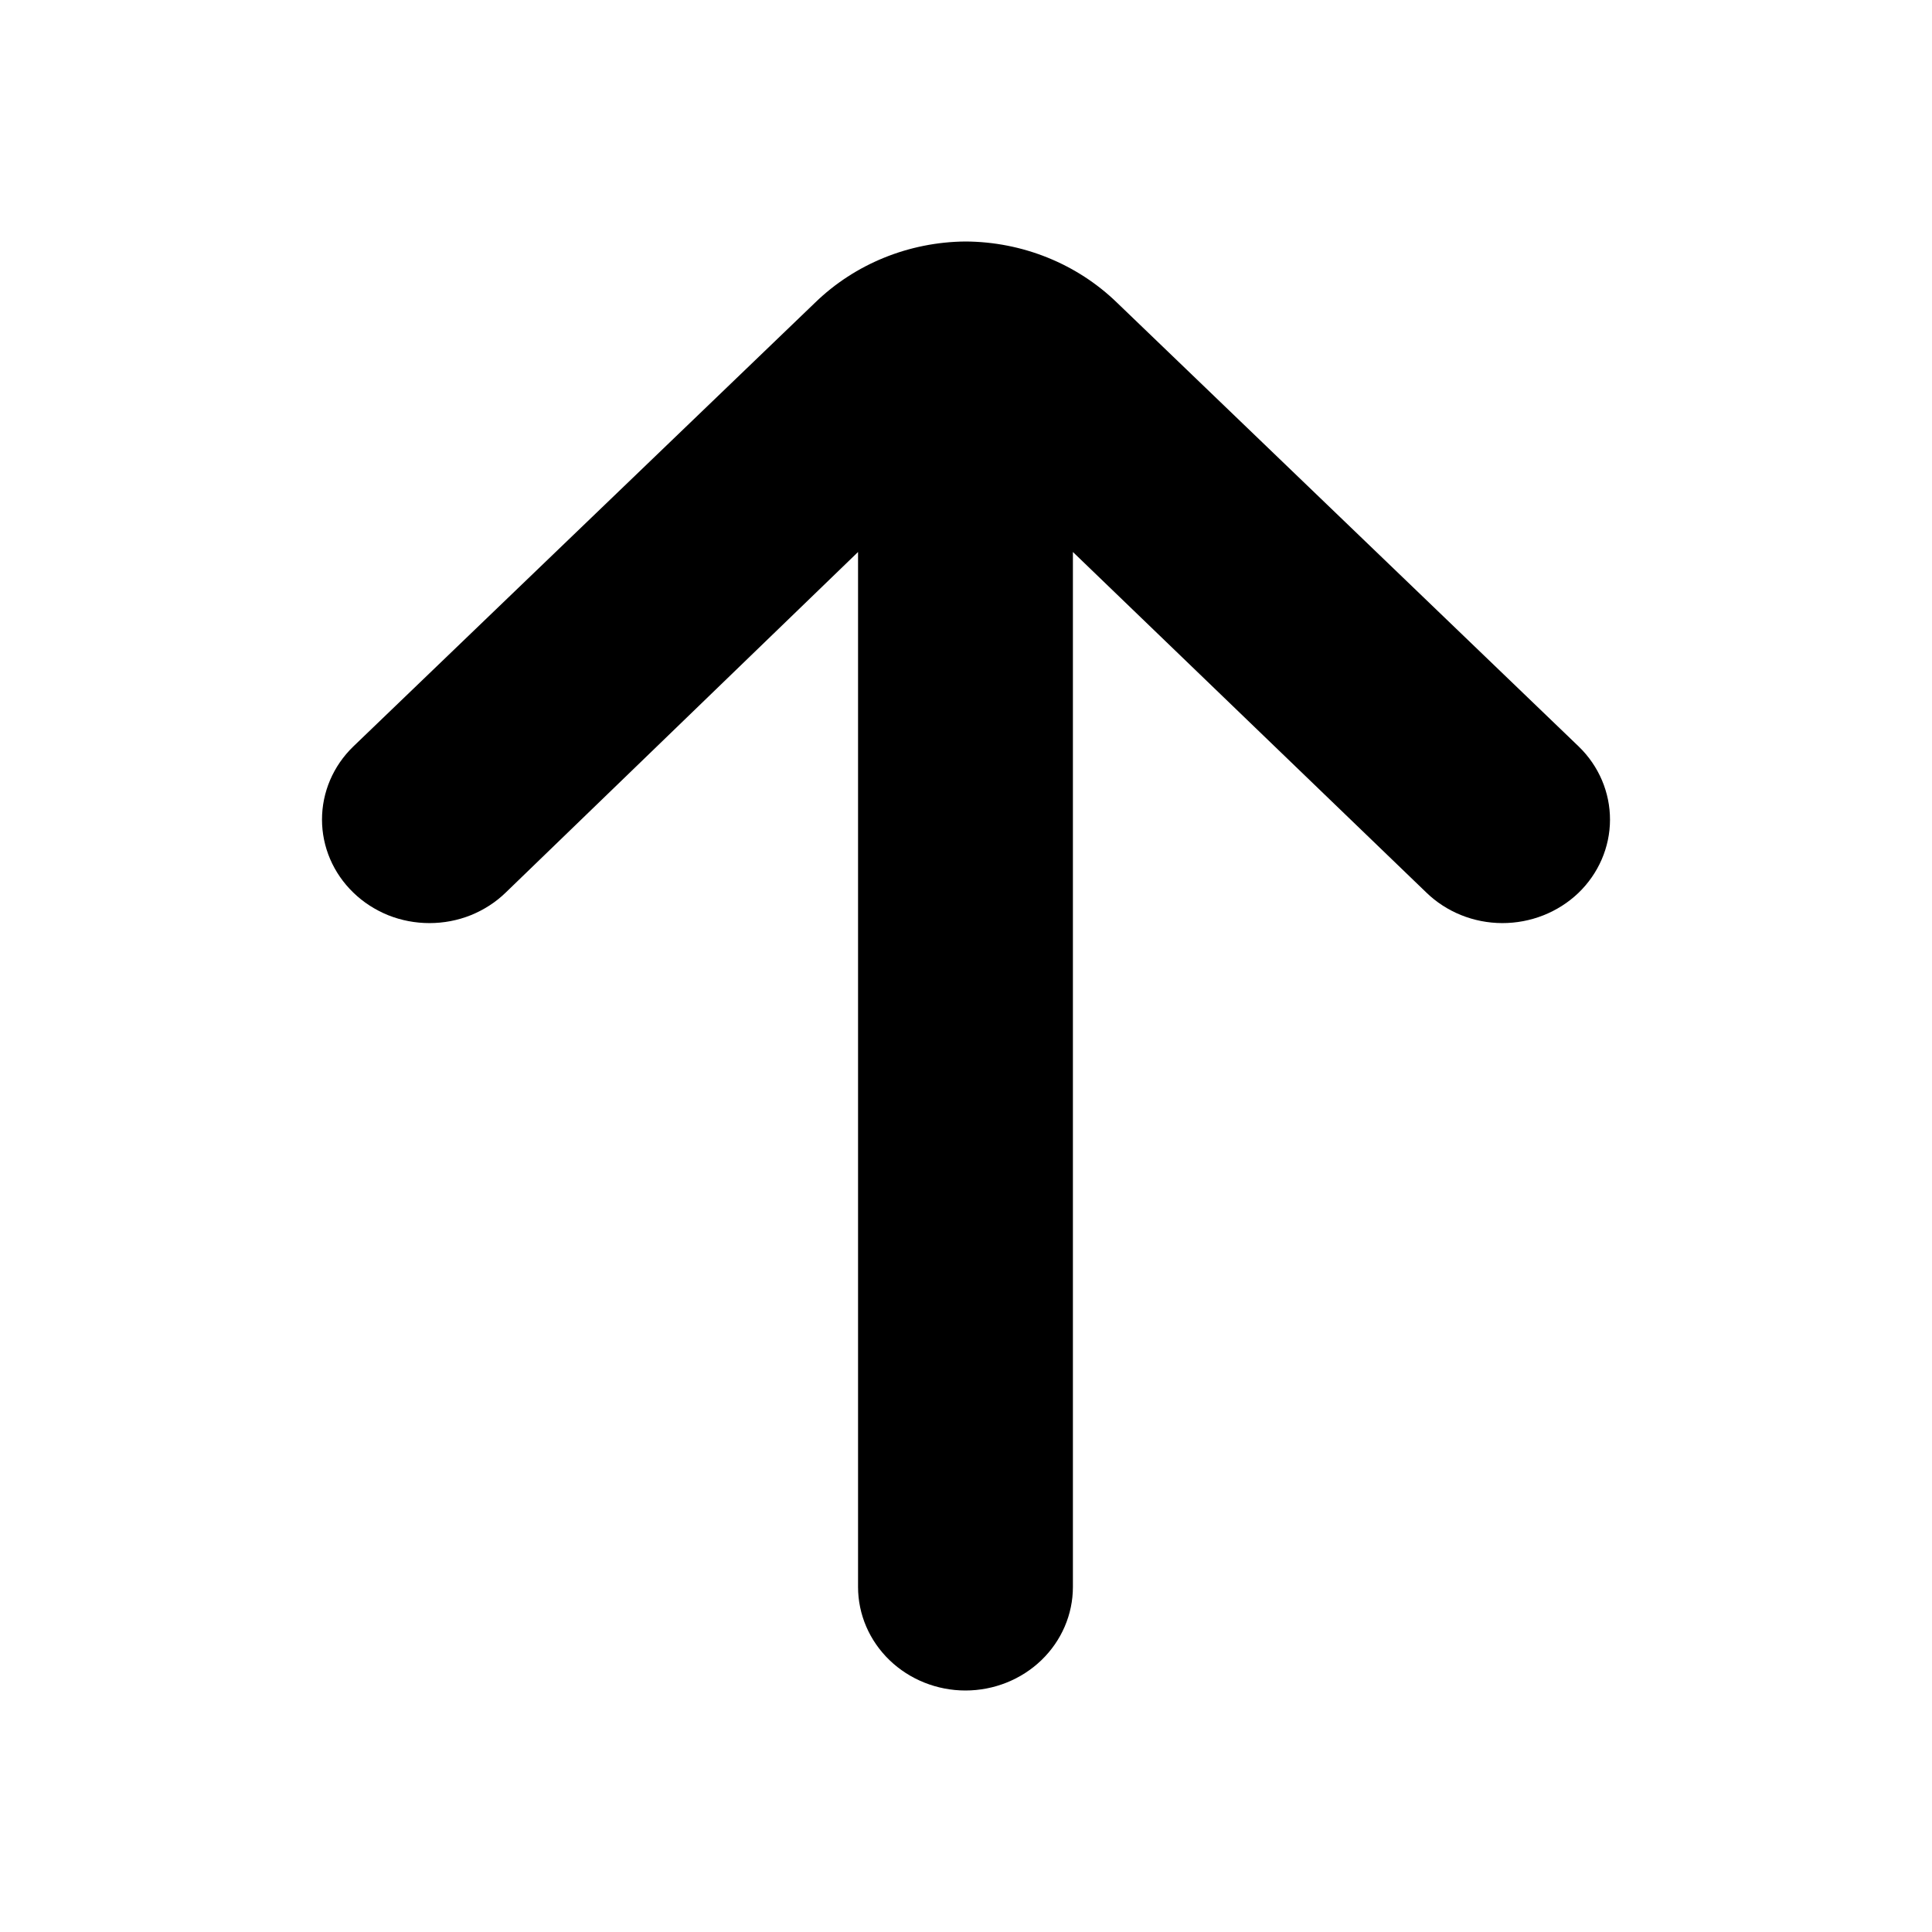 <svg width="24" height="24" viewBox="0 0 24 24" fill="none" xmlns="http://www.w3.org/2000/svg">
<path d="M11.993 3C11.291 3.006 10.62 3.279 10.126 3.759L4.388 9.274C4.139 9.515 4 9.841 4 10.181C4 10.52 4.139 10.846 4.388 11.087C4.512 11.208 4.66 11.303 4.822 11.369C4.985 11.434 5.159 11.467 5.335 11.467C5.511 11.467 5.686 11.434 5.848 11.369C6.011 11.303 6.159 11.208 6.283 11.087L10.659 6.857V19.714C10.659 20.055 10.8 20.382 11.05 20.623C11.3 20.864 11.64 21 11.993 21C12.347 21 12.687 20.864 12.937 20.623C13.187 20.382 13.328 20.055 13.328 19.714V6.857L17.718 11.087C17.967 11.329 18.306 11.466 18.66 11.467C19.014 11.468 19.354 11.334 19.606 11.094C19.857 10.853 19.999 10.526 20 10.185C20.001 9.844 19.862 9.516 19.612 9.274L13.875 3.759C13.377 3.276 12.7 3.003 11.993 3V3Z" fill="black"/>
</svg>
